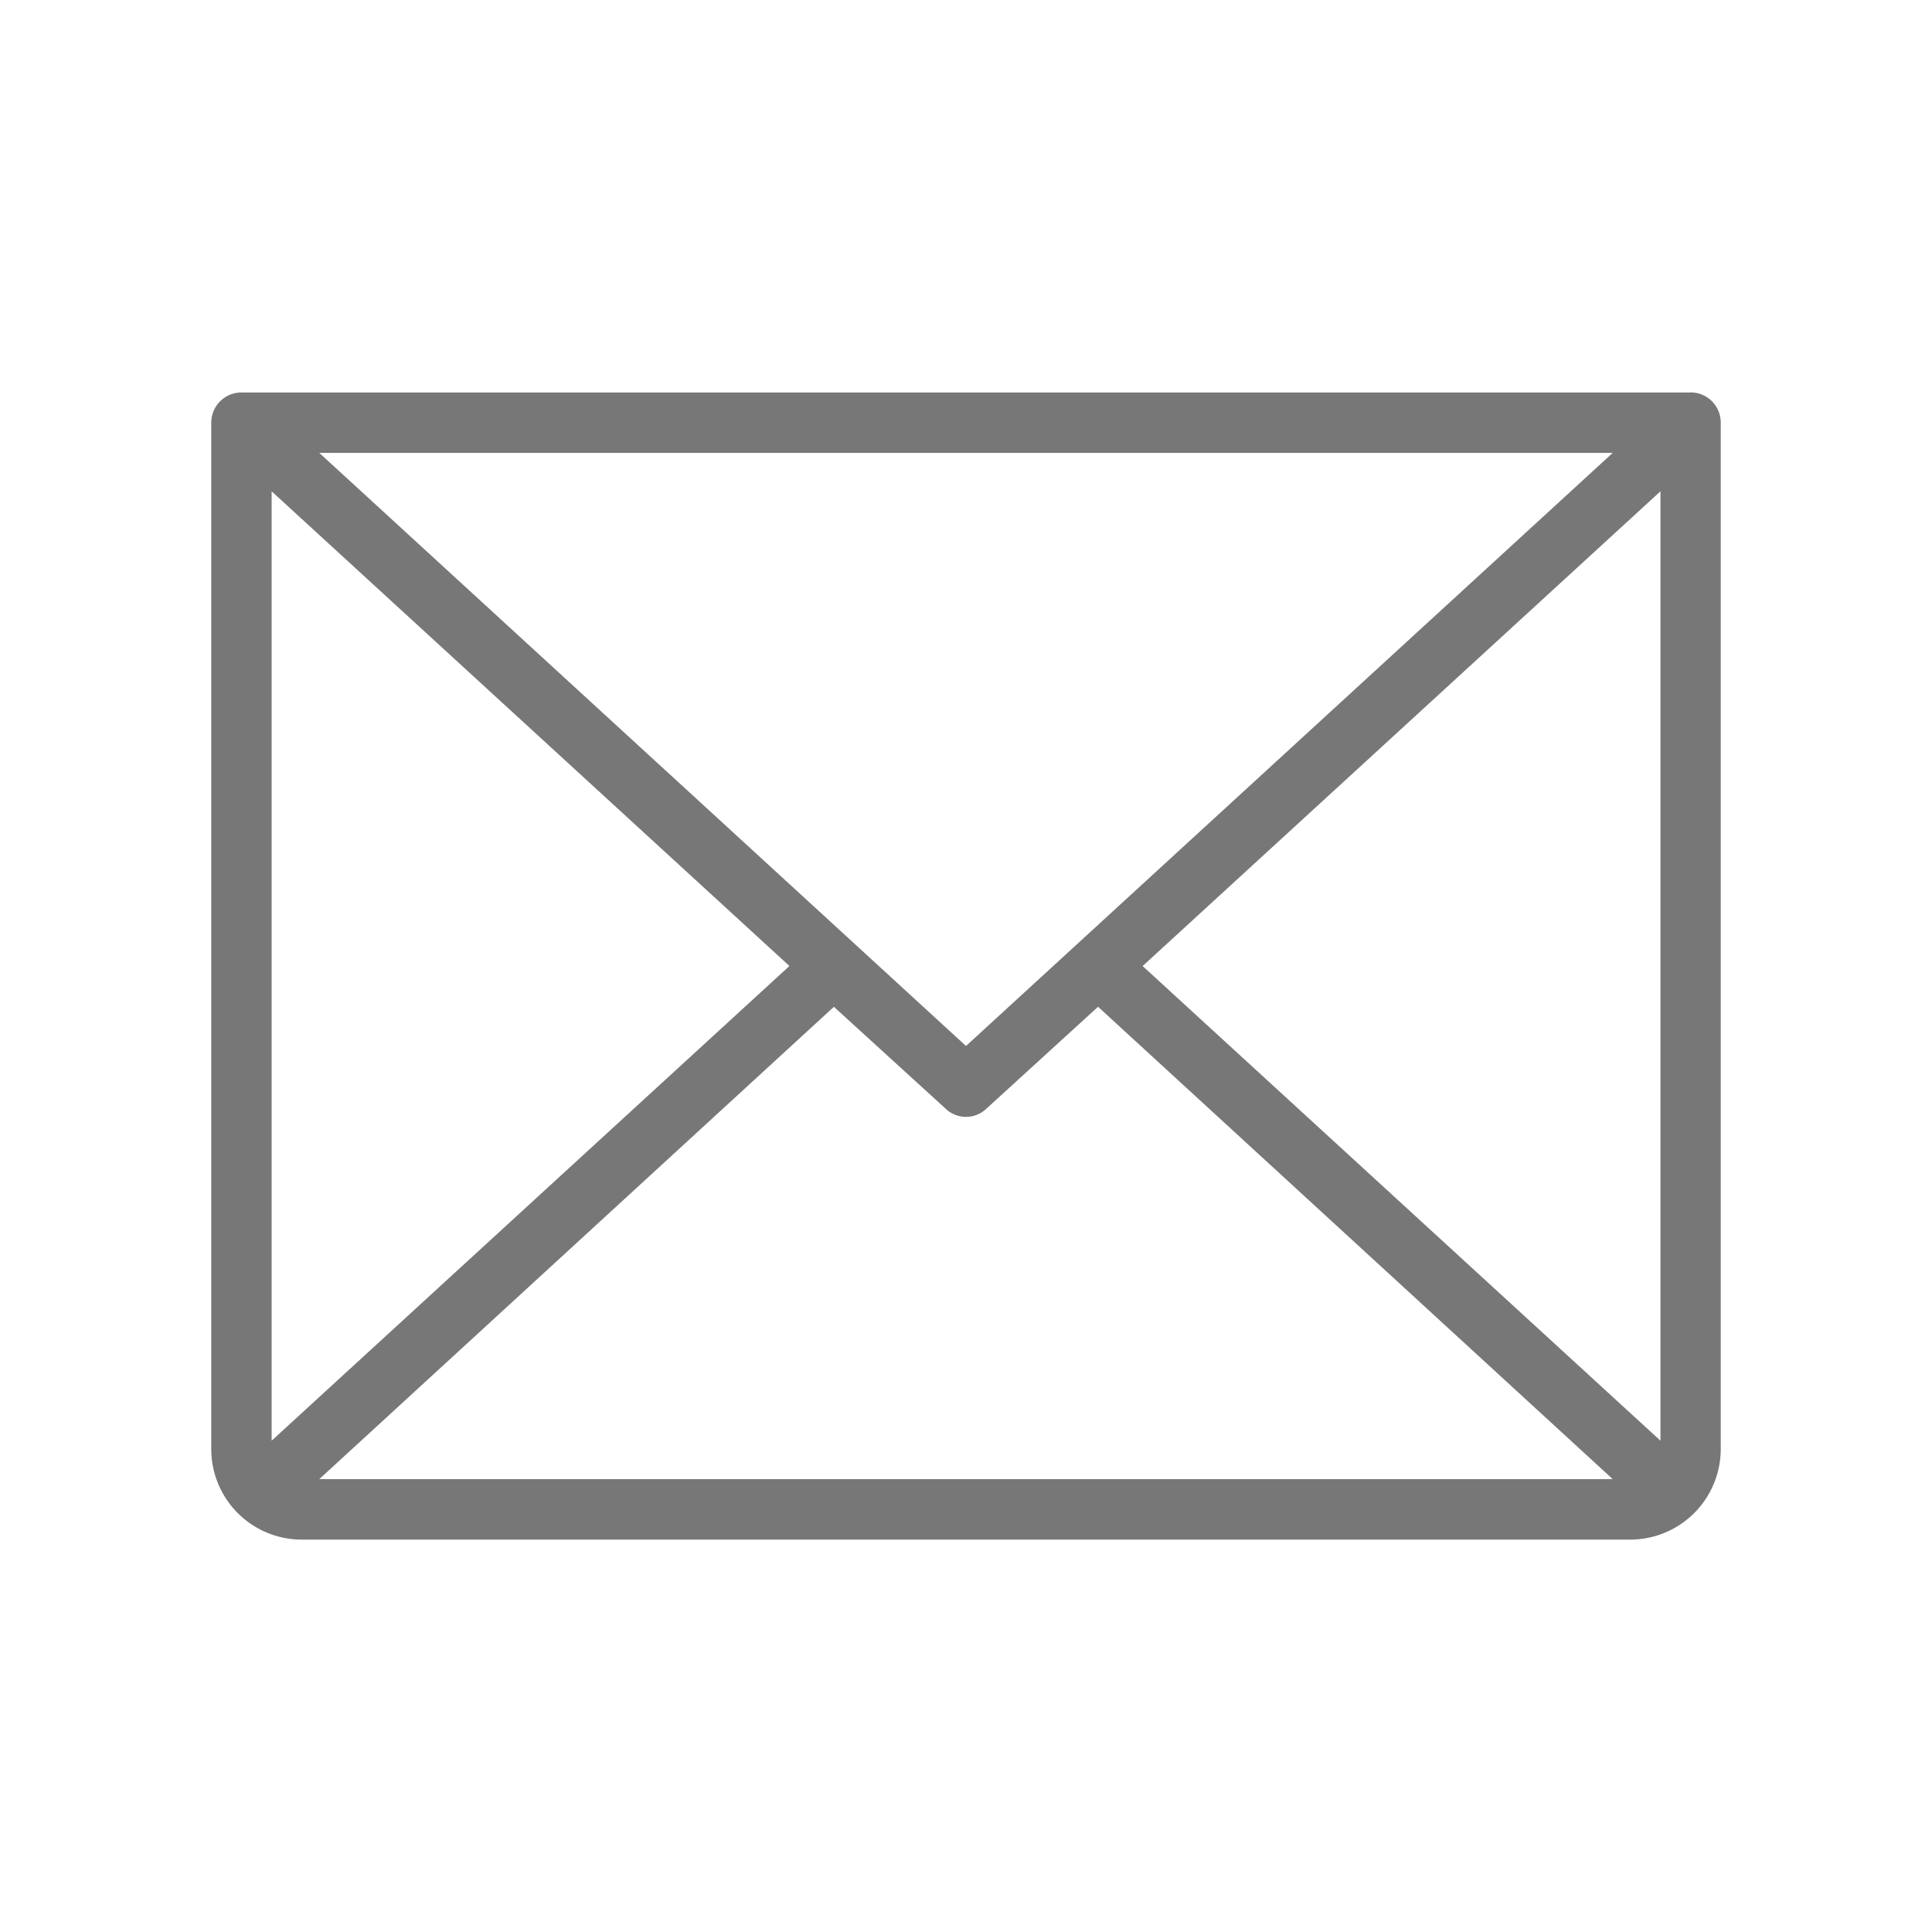 <?xml version="1.0" encoding="UTF-8"?> <svg xmlns="http://www.w3.org/2000/svg" width="20" height="20" fill="none"><path d="M17.5 4.063h-15a.312.312 0 00-.313.312V15a.937.937 0 00.938.938h13.75a.938.938 0 00.938-.938V4.375a.312.312 0 00-.313-.313zM10 10.828l-6.695-6.14h13.39L10 10.828zM8.172 10l-5.36 4.914V5.086L8.172 10zm.46.422l1.157 1.055a.305.305 0 00.422 0l1.156-1.055 5.328 4.89H3.305l5.328-4.89zM11.829 10l5.36-4.914v9.828L11.828 10z" fill="#777"></path></svg> 